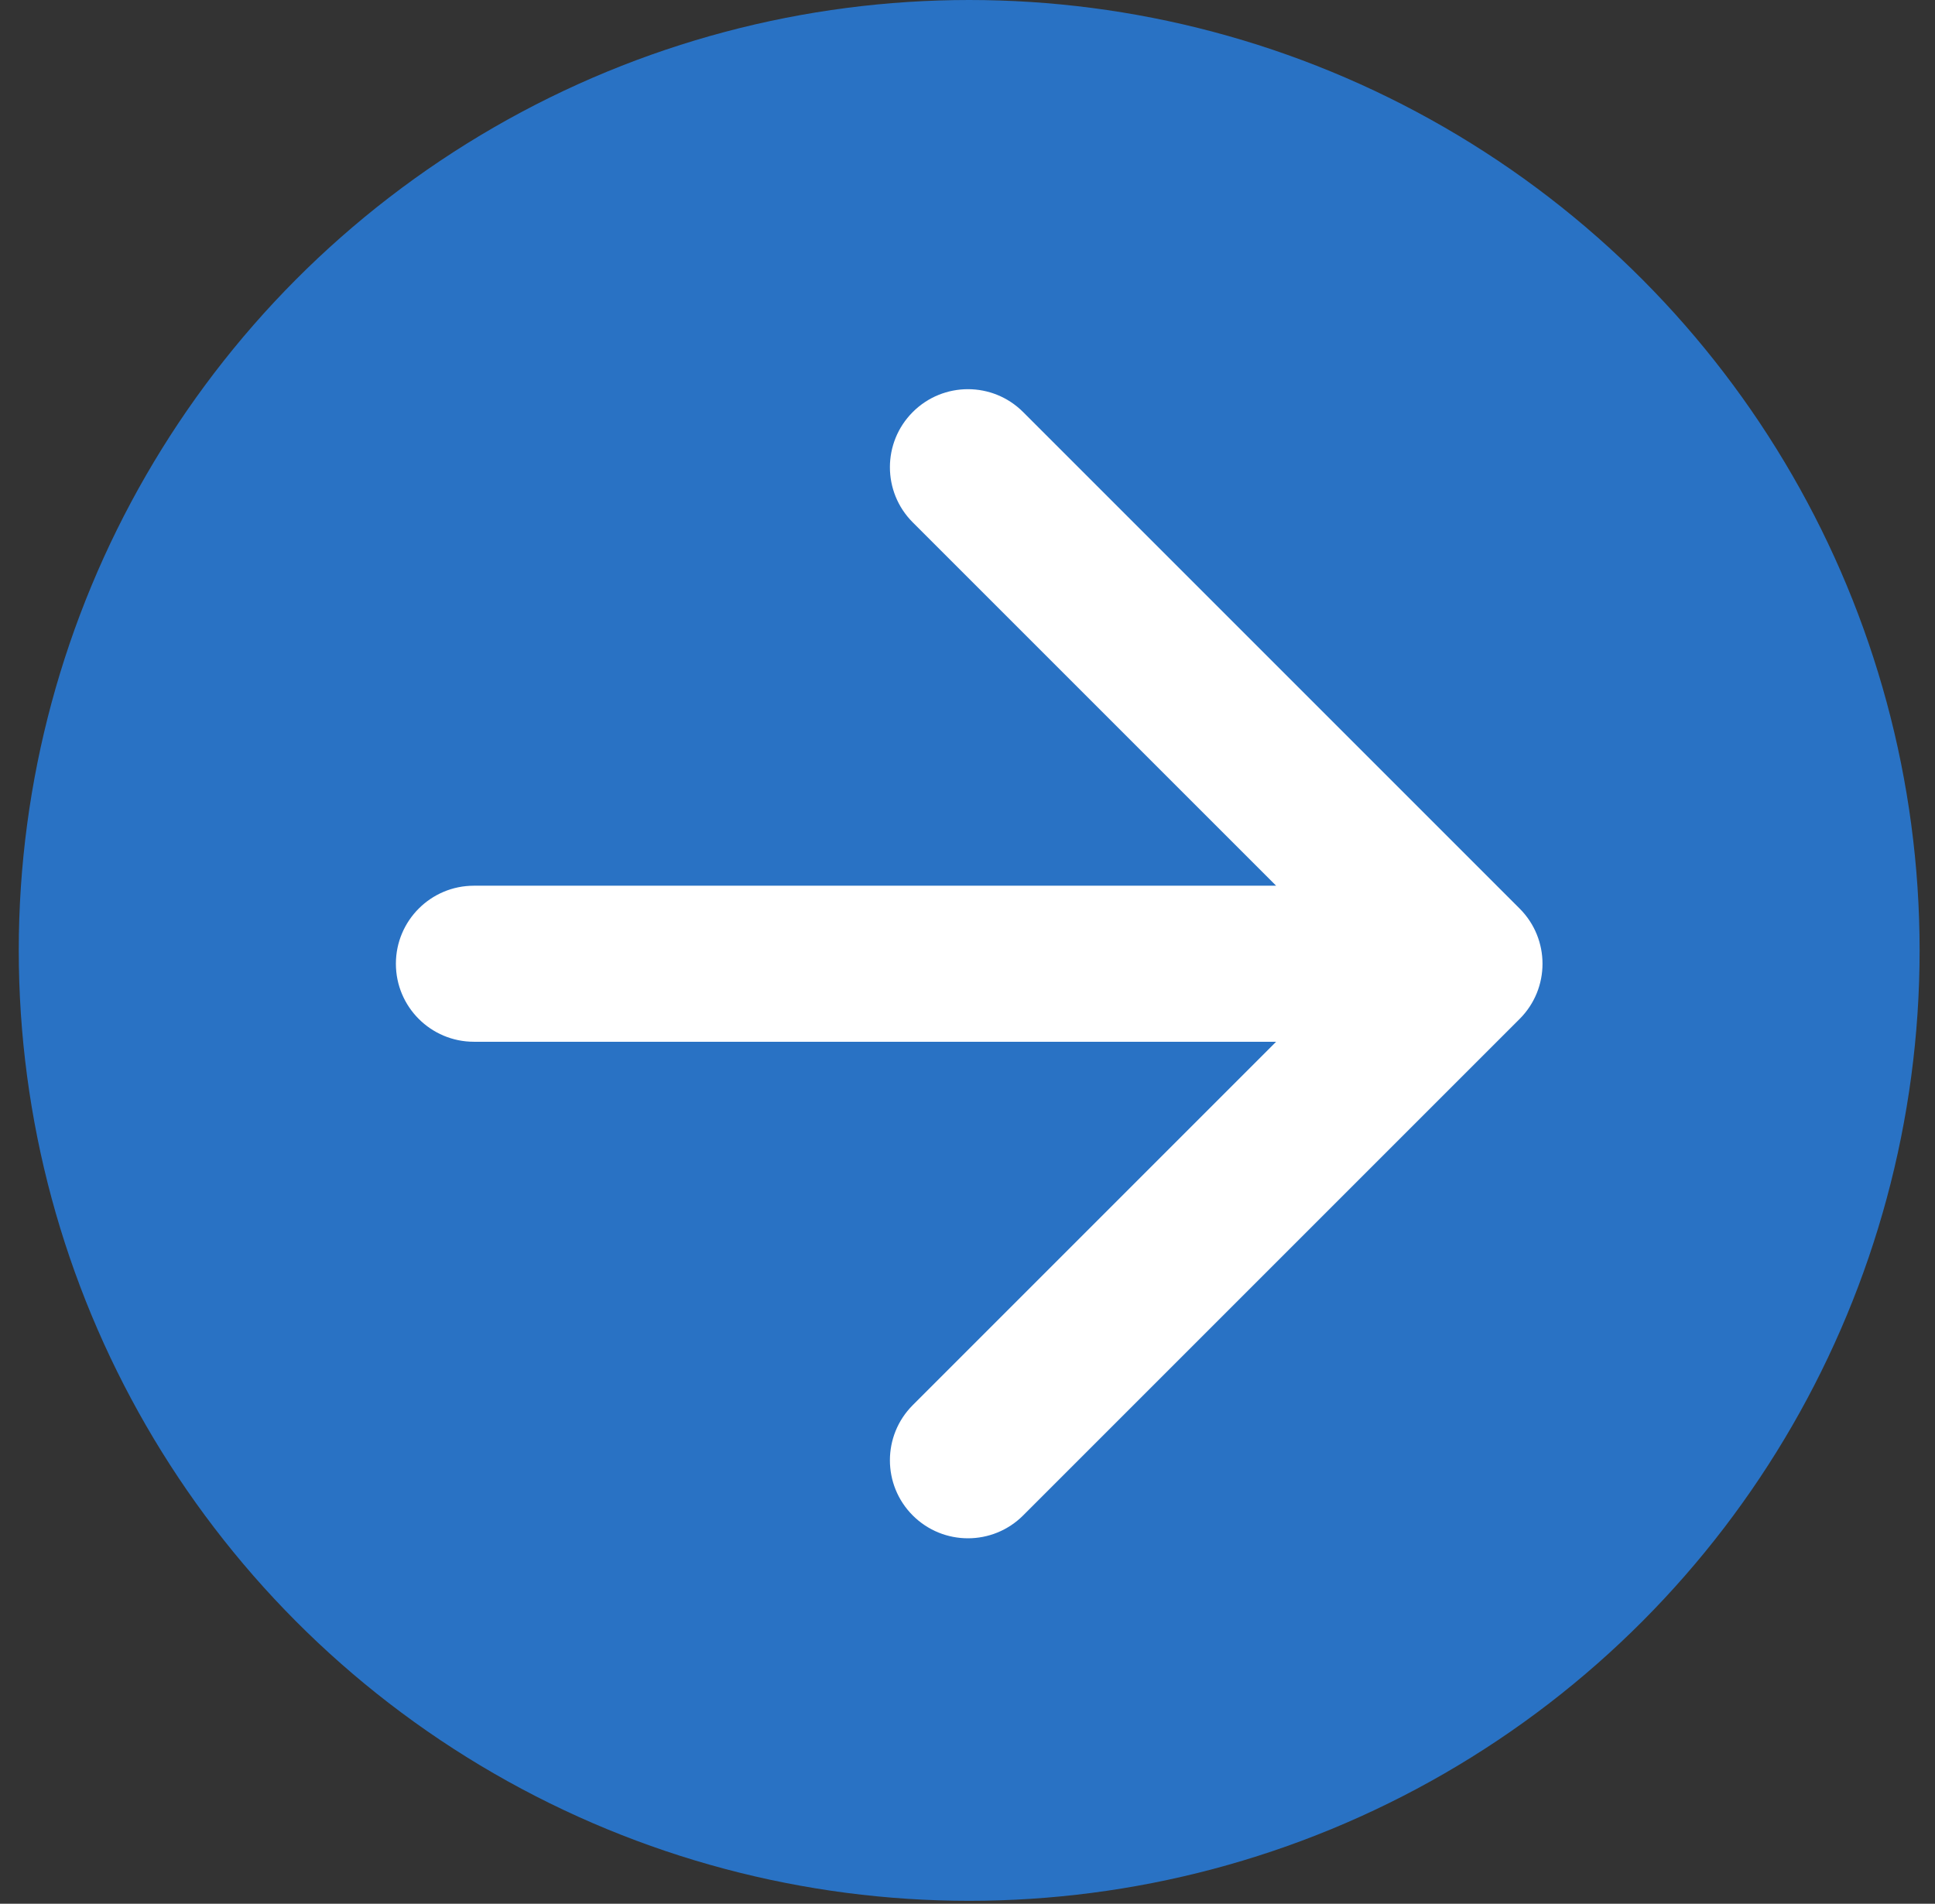 <svg width="62" height="61" viewBox="0 0 62 61" fill="none" xmlns="http://www.w3.org/2000/svg">
<rect x="0" y="0" width="62" height="61" fill="#333333" stroke="none"/>
<circle cx="31.054" cy="30.453" r="30.453" fill="#2972C4"/>
<path d="M15.185 28.38C13.804 28.38 12.685 29.5 12.685 30.88C12.685 32.261 13.804 33.38 15.185 33.38V30.88V28.38ZM48.692 32.648C49.668 31.672 49.668 30.089 48.692 29.113L32.782 13.203C31.806 12.226 30.223 12.226 29.246 13.203C28.27 14.179 28.27 15.762 29.246 16.738L43.389 30.88L29.246 45.023C28.27 45.999 28.27 47.582 29.246 48.558C30.223 49.534 31.806 49.534 32.782 48.558L48.692 32.648ZM15.185 30.88V33.38H46.924V30.88V28.38H15.185V30.88Z" fill="white"/>
</svg>
